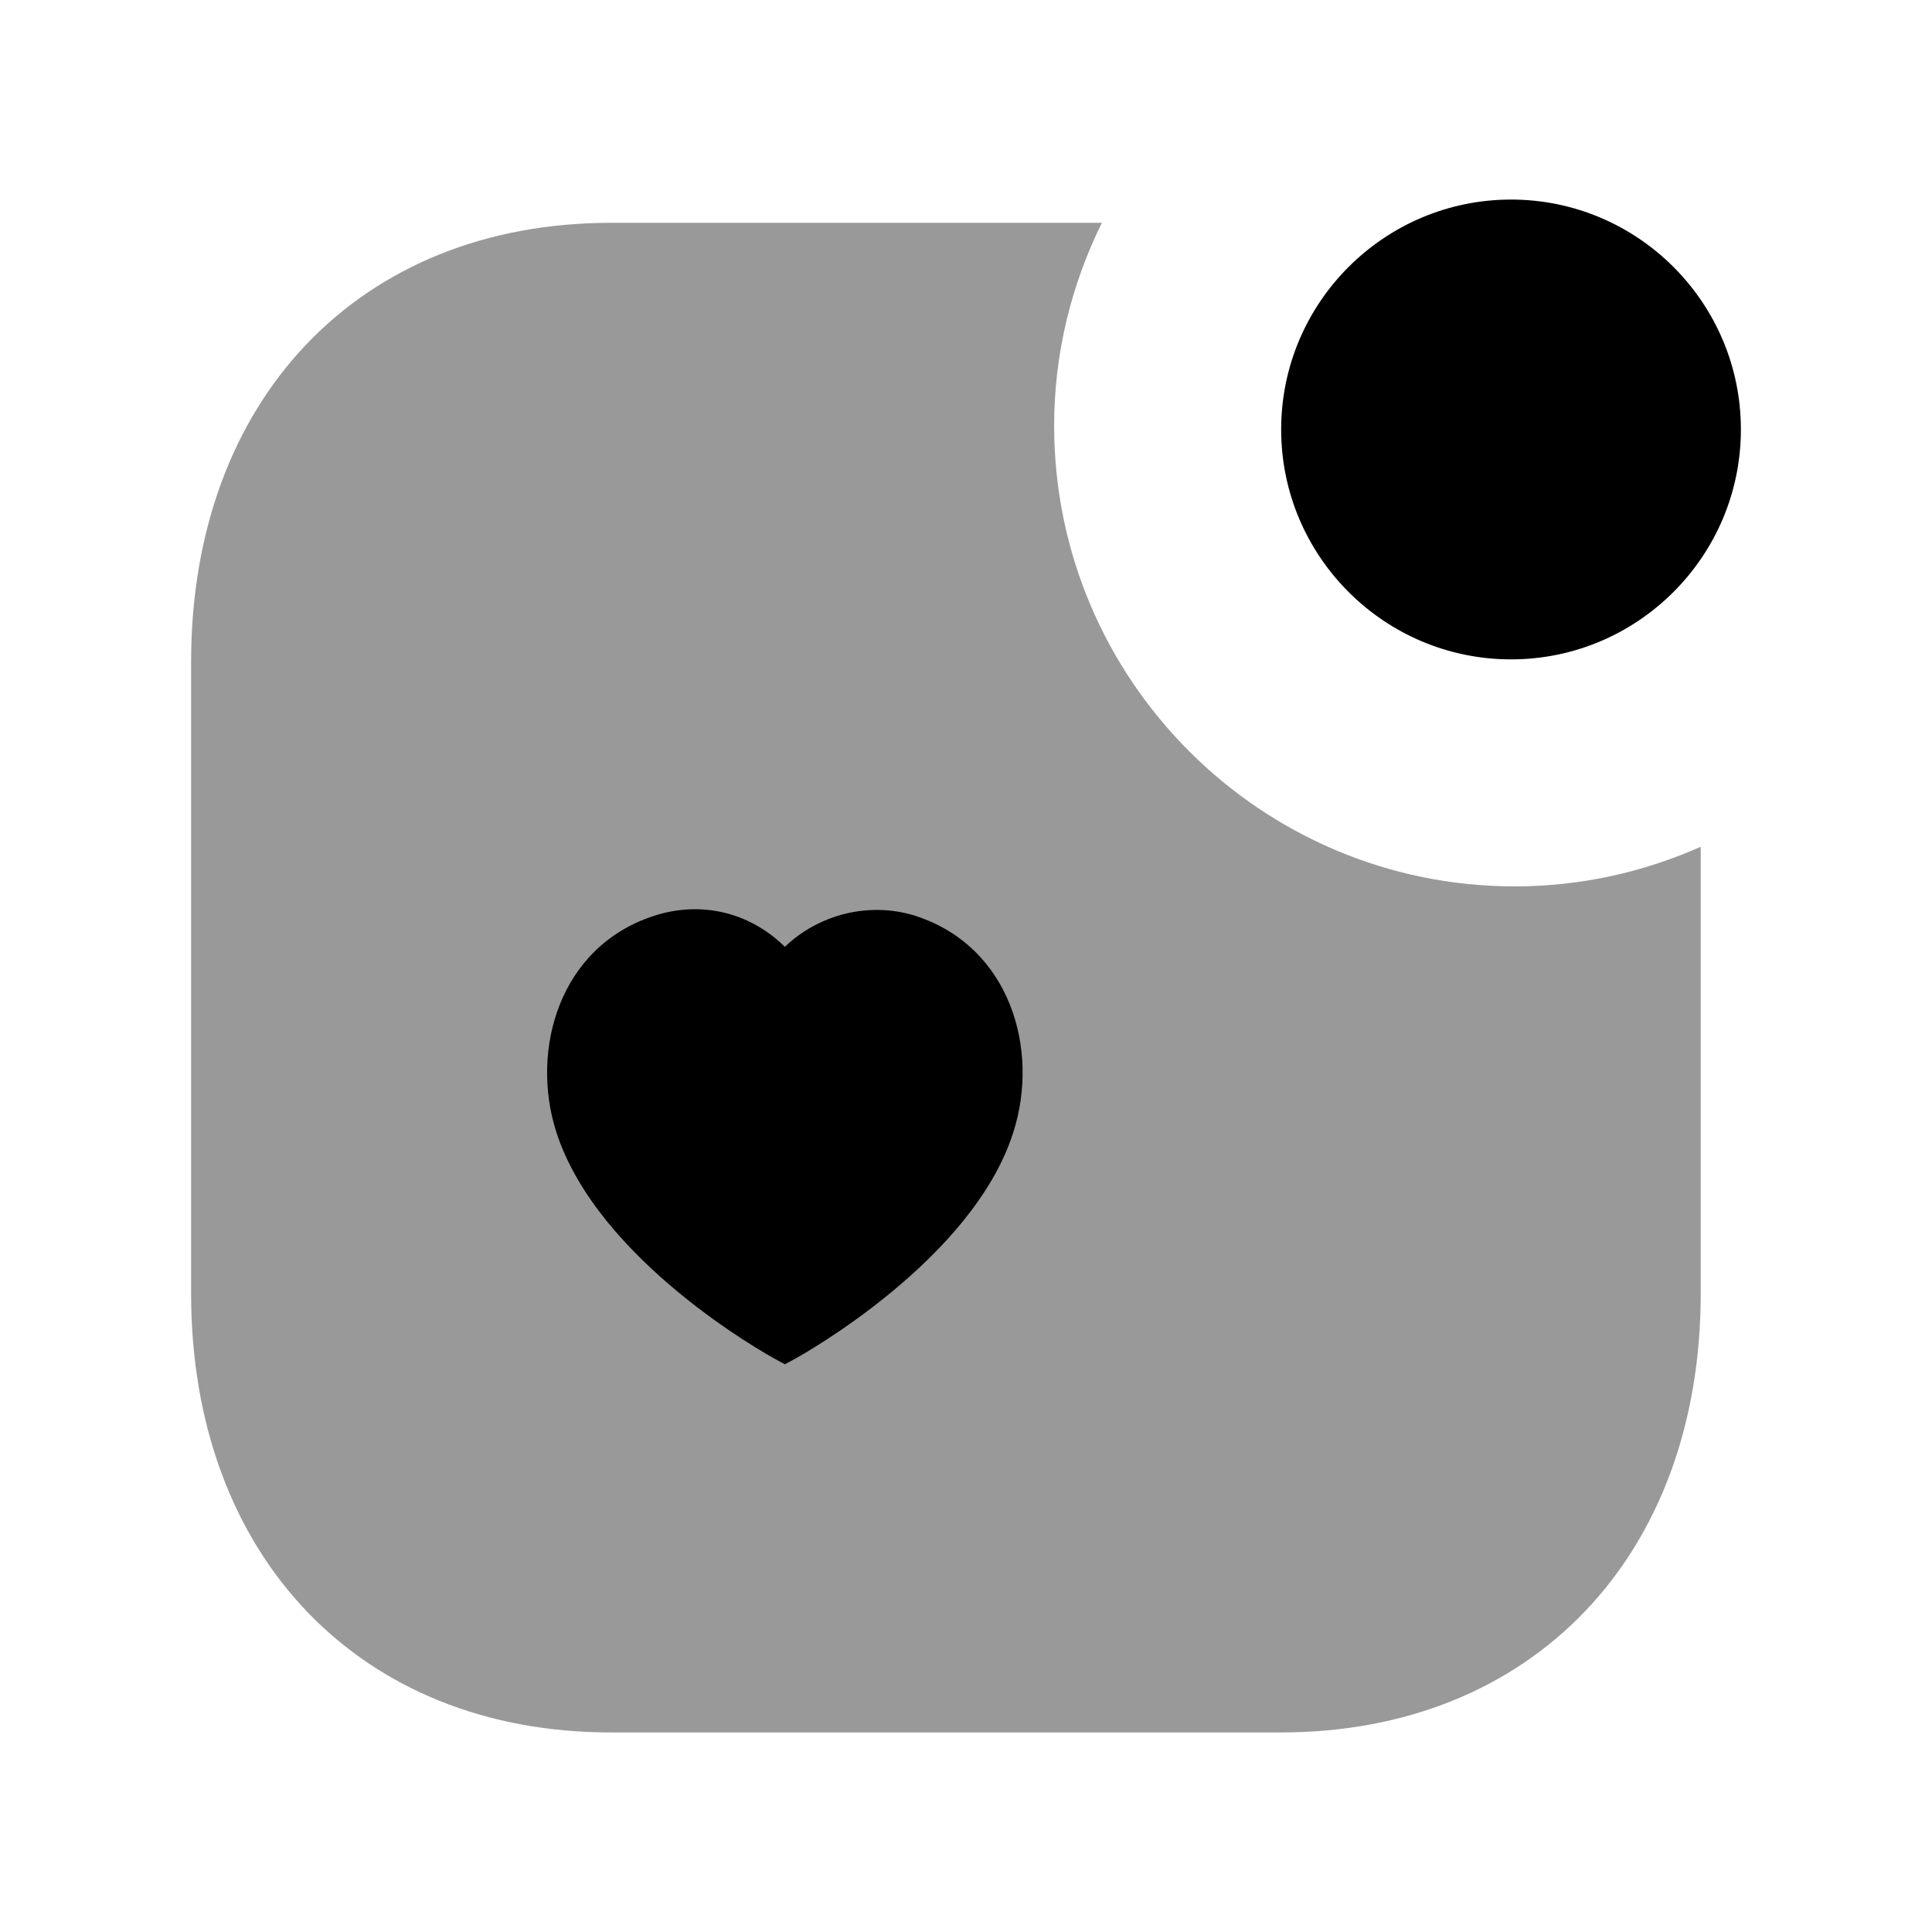 <svg width="24" height="24" viewBox="0 0 24 24" fill="none" xmlns="http://www.w3.org/2000/svg">
<path opacity="0.4" fill-rule="evenodd" clip-rule="evenodd" d="M13.095 5.289C13.095 4.383 13.312 3.53 13.688 2.768H7.587C4.469 2.768 2.374 4.96 2.374 8.223V16.068C2.374 19.329 4.469 21.521 7.587 21.521H15.911C19.03 21.521 21.127 19.329 21.127 16.068V10.519C20.419 10.833 19.639 11.011 18.817 11.011C15.662 11.011 13.095 8.444 13.095 5.289Z" fill="black"/>
<path fill-rule="evenodd" clip-rule="evenodd" d="M18.771 8.191C20.345 8.191 21.626 6.91 21.626 5.335C21.626 3.76 20.345 2.479 18.771 2.479C17.196 2.479 15.915 3.76 15.915 5.335C15.915 6.91 17.196 8.191 18.771 8.191Z" fill="black"/>
<path fill-rule="evenodd" clip-rule="evenodd" d="M12.589 14.061C12.09 15.65 9.961 16.833 9.87 16.883L9.75 16.948L9.631 16.883C9.541 16.834 7.427 15.668 6.91 14.061C6.584 13.04 6.949 11.756 8.125 11.377L8.126 11.376C8.716 11.186 9.317 11.335 9.75 11.762C10.172 11.356 10.8 11.198 11.369 11.376C12.551 11.757 12.916 13.04 12.589 14.061Z" fill="black"/>
</svg>